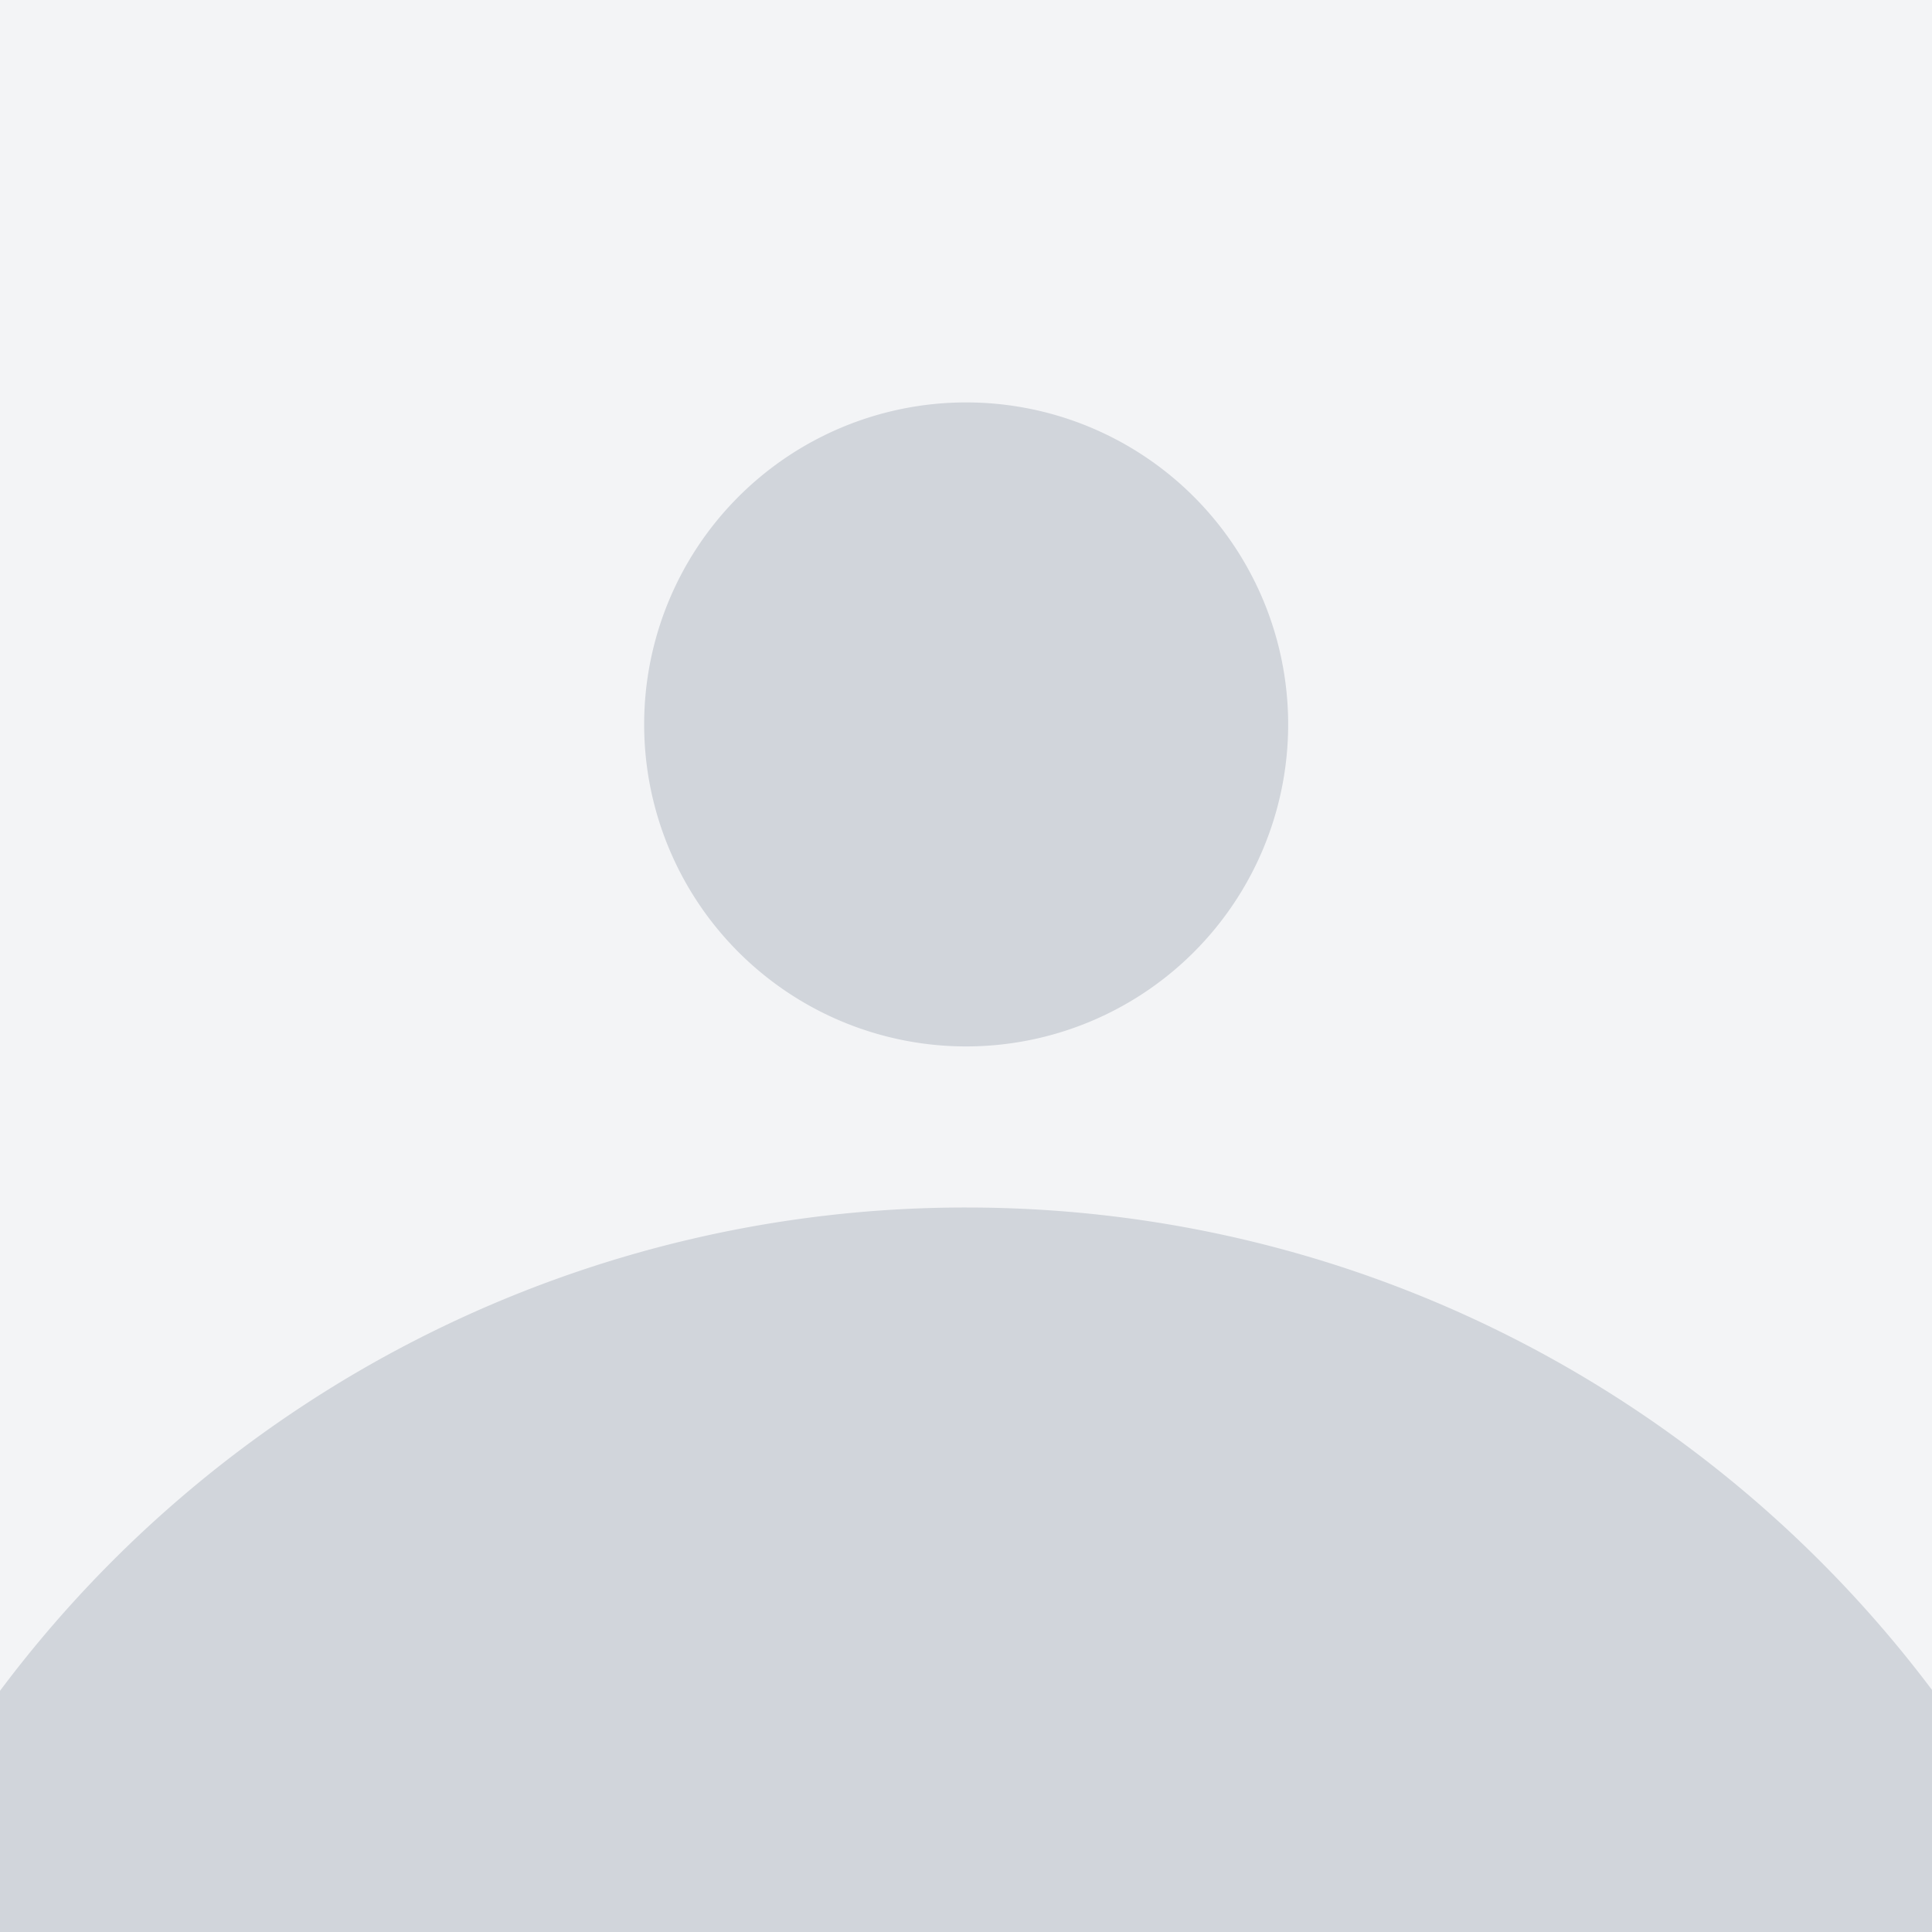 <svg xmlns="http://www.w3.org/2000/svg" viewBox="0 0 24 24" >
 <rect width="24" height="24" fill="#f3f4f6"/>
  <path d="M24 20.993V24H0v-2.996A14.977 14.977 0 0112.004 15c4.904 0 9.26 2.354 11.996 5.993zM16.002 8.999a4 4 0 11-8 0 4 4 0 018 0z" fill="#d1d5db"></path>
</svg>